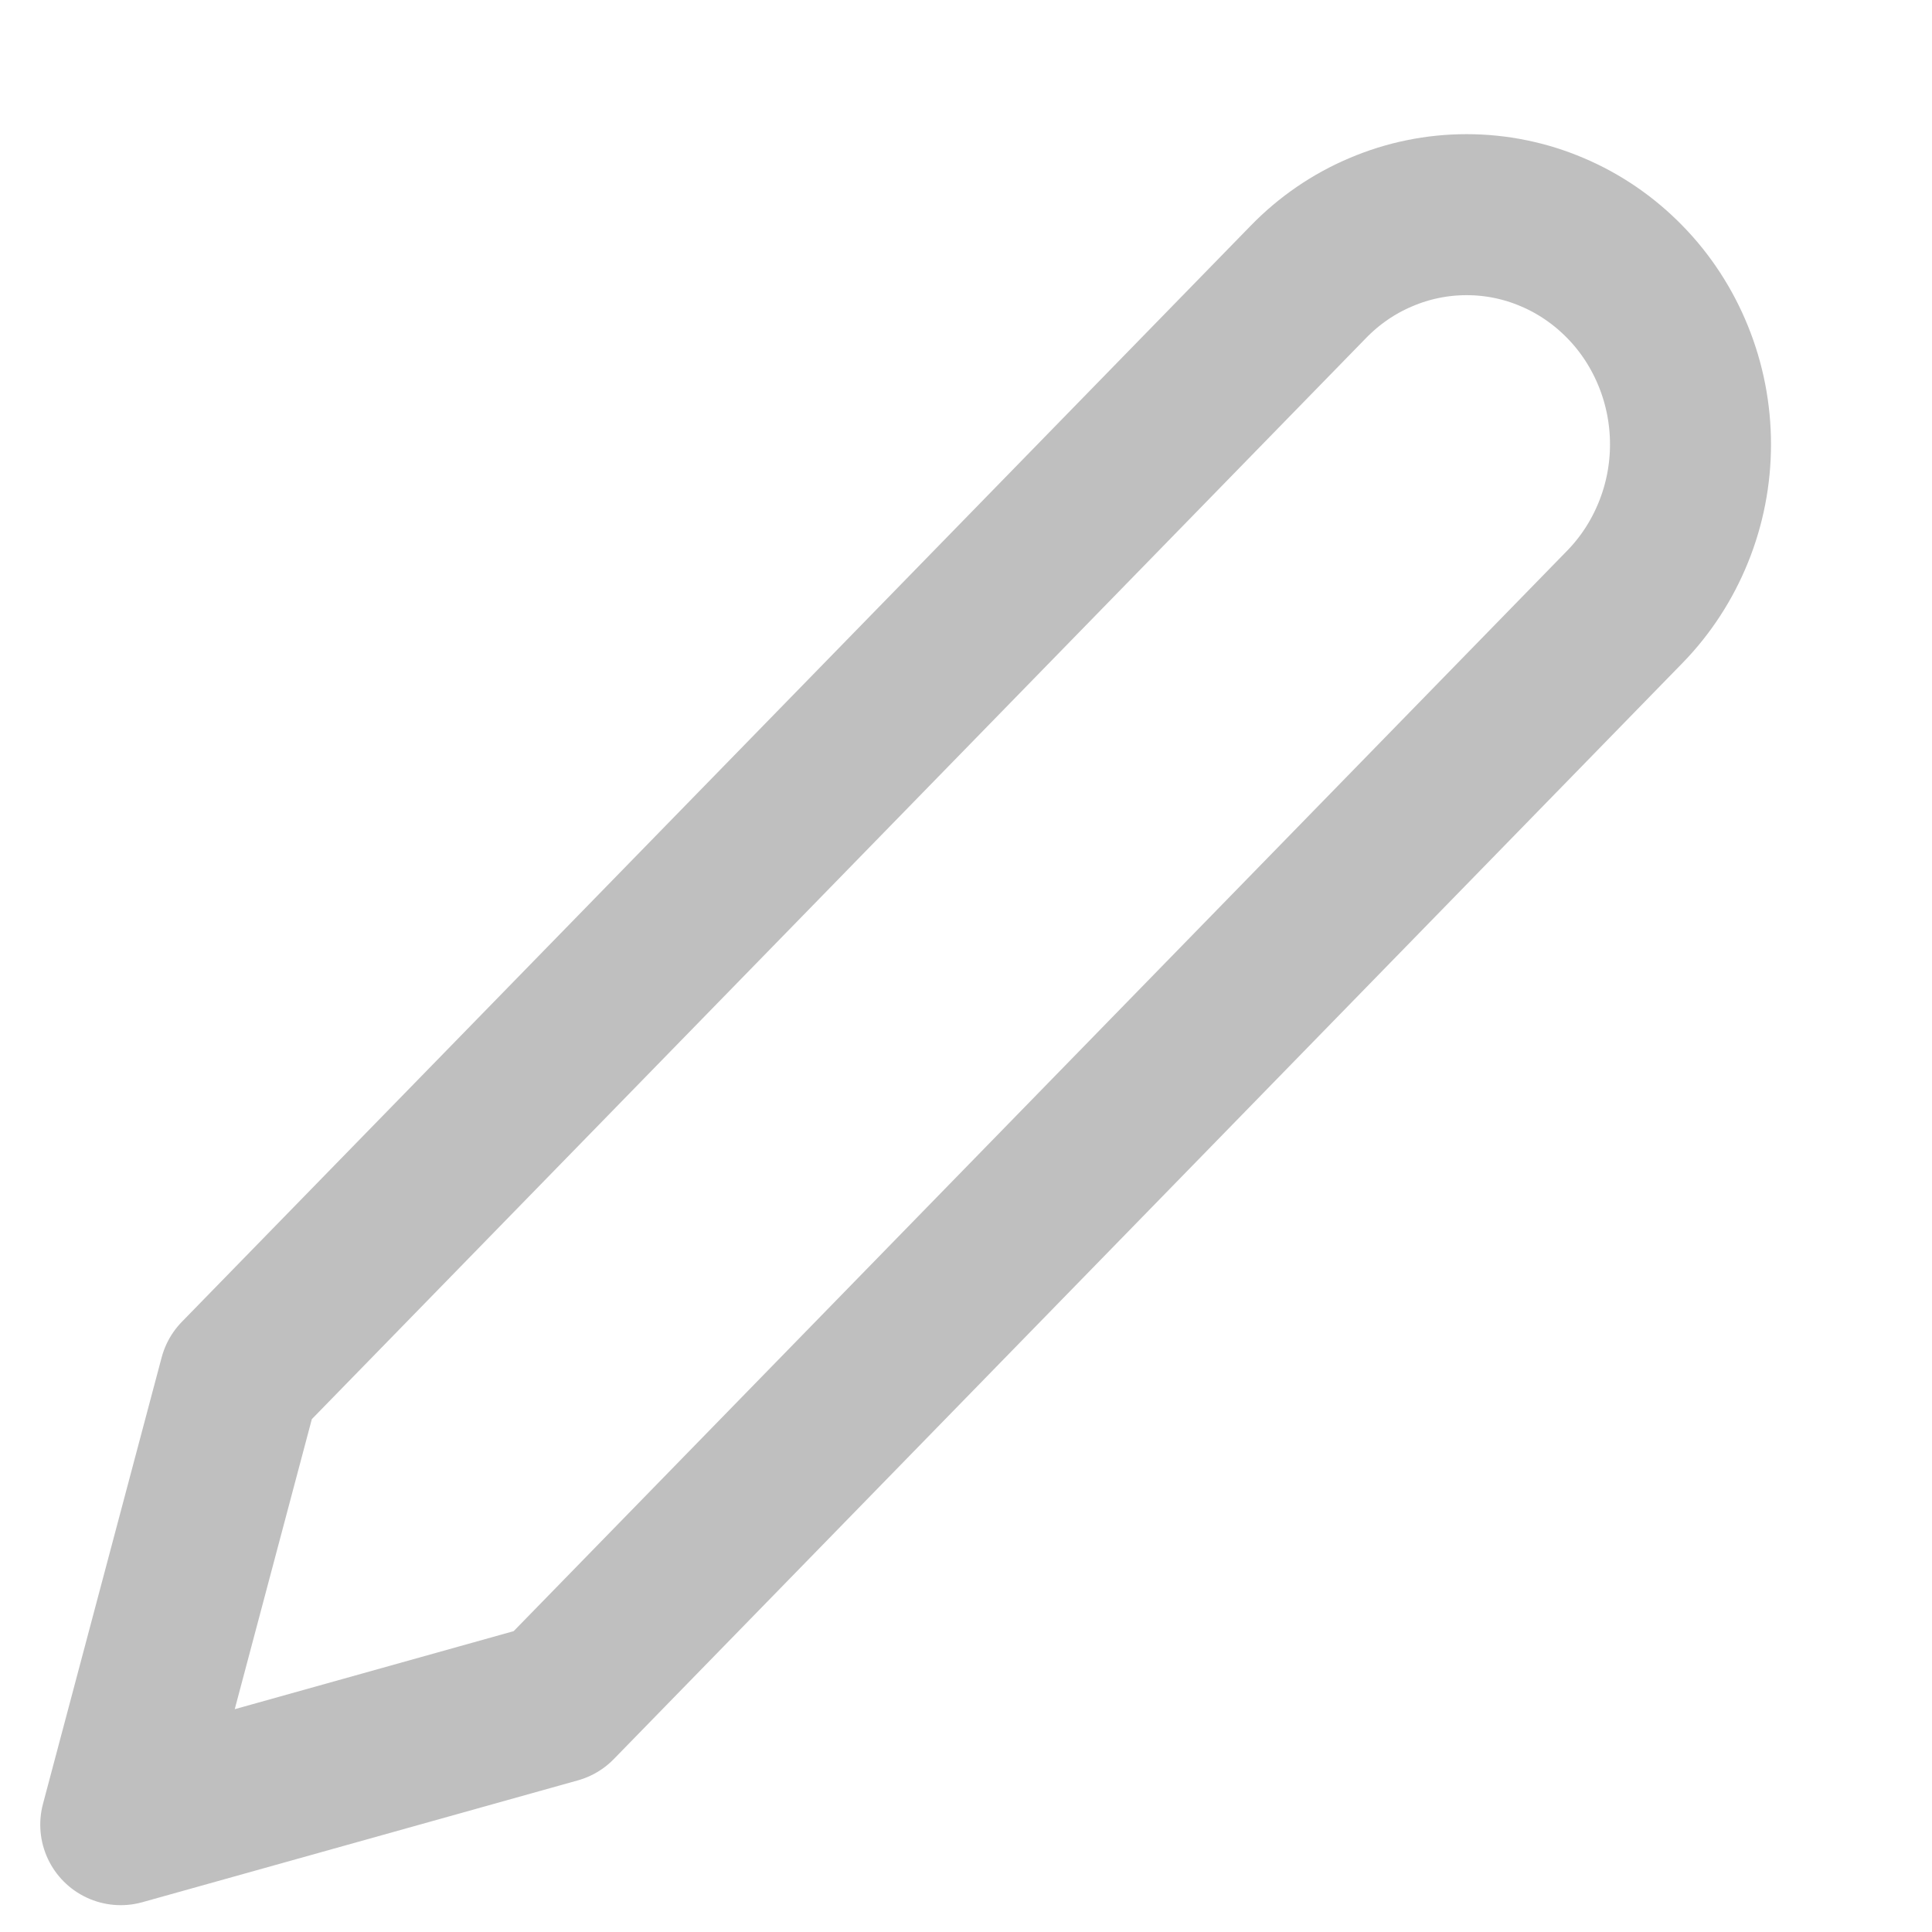 
<svg width="18" height="18" viewBox="0 0 18 18" fill="none" xmlns="http://www.w3.org/2000/svg">
<path d="M12.189 2.627C12.382 2.428 12.612 2.27 12.866 2.163C13.119 2.055 13.39 2 13.664 2C13.938 2 14.209 2.055 14.462 2.163C14.715 2.27 14.945 2.428 15.139 2.627C15.333 2.825 15.486 3.061 15.591 3.321C15.696 3.58 15.75 3.859 15.75 4.14C15.75 4.421 15.696 4.699 15.591 4.958C15.486 5.218 15.333 5.454 15.139 5.653L5.182 15.865L1.125 17L2.231 12.839L12.189 2.627Z" stroke="#BFBFBF" stroke-width="1.5" stroke-linecap="round" stroke-linejoin="round"/>
</svg>
